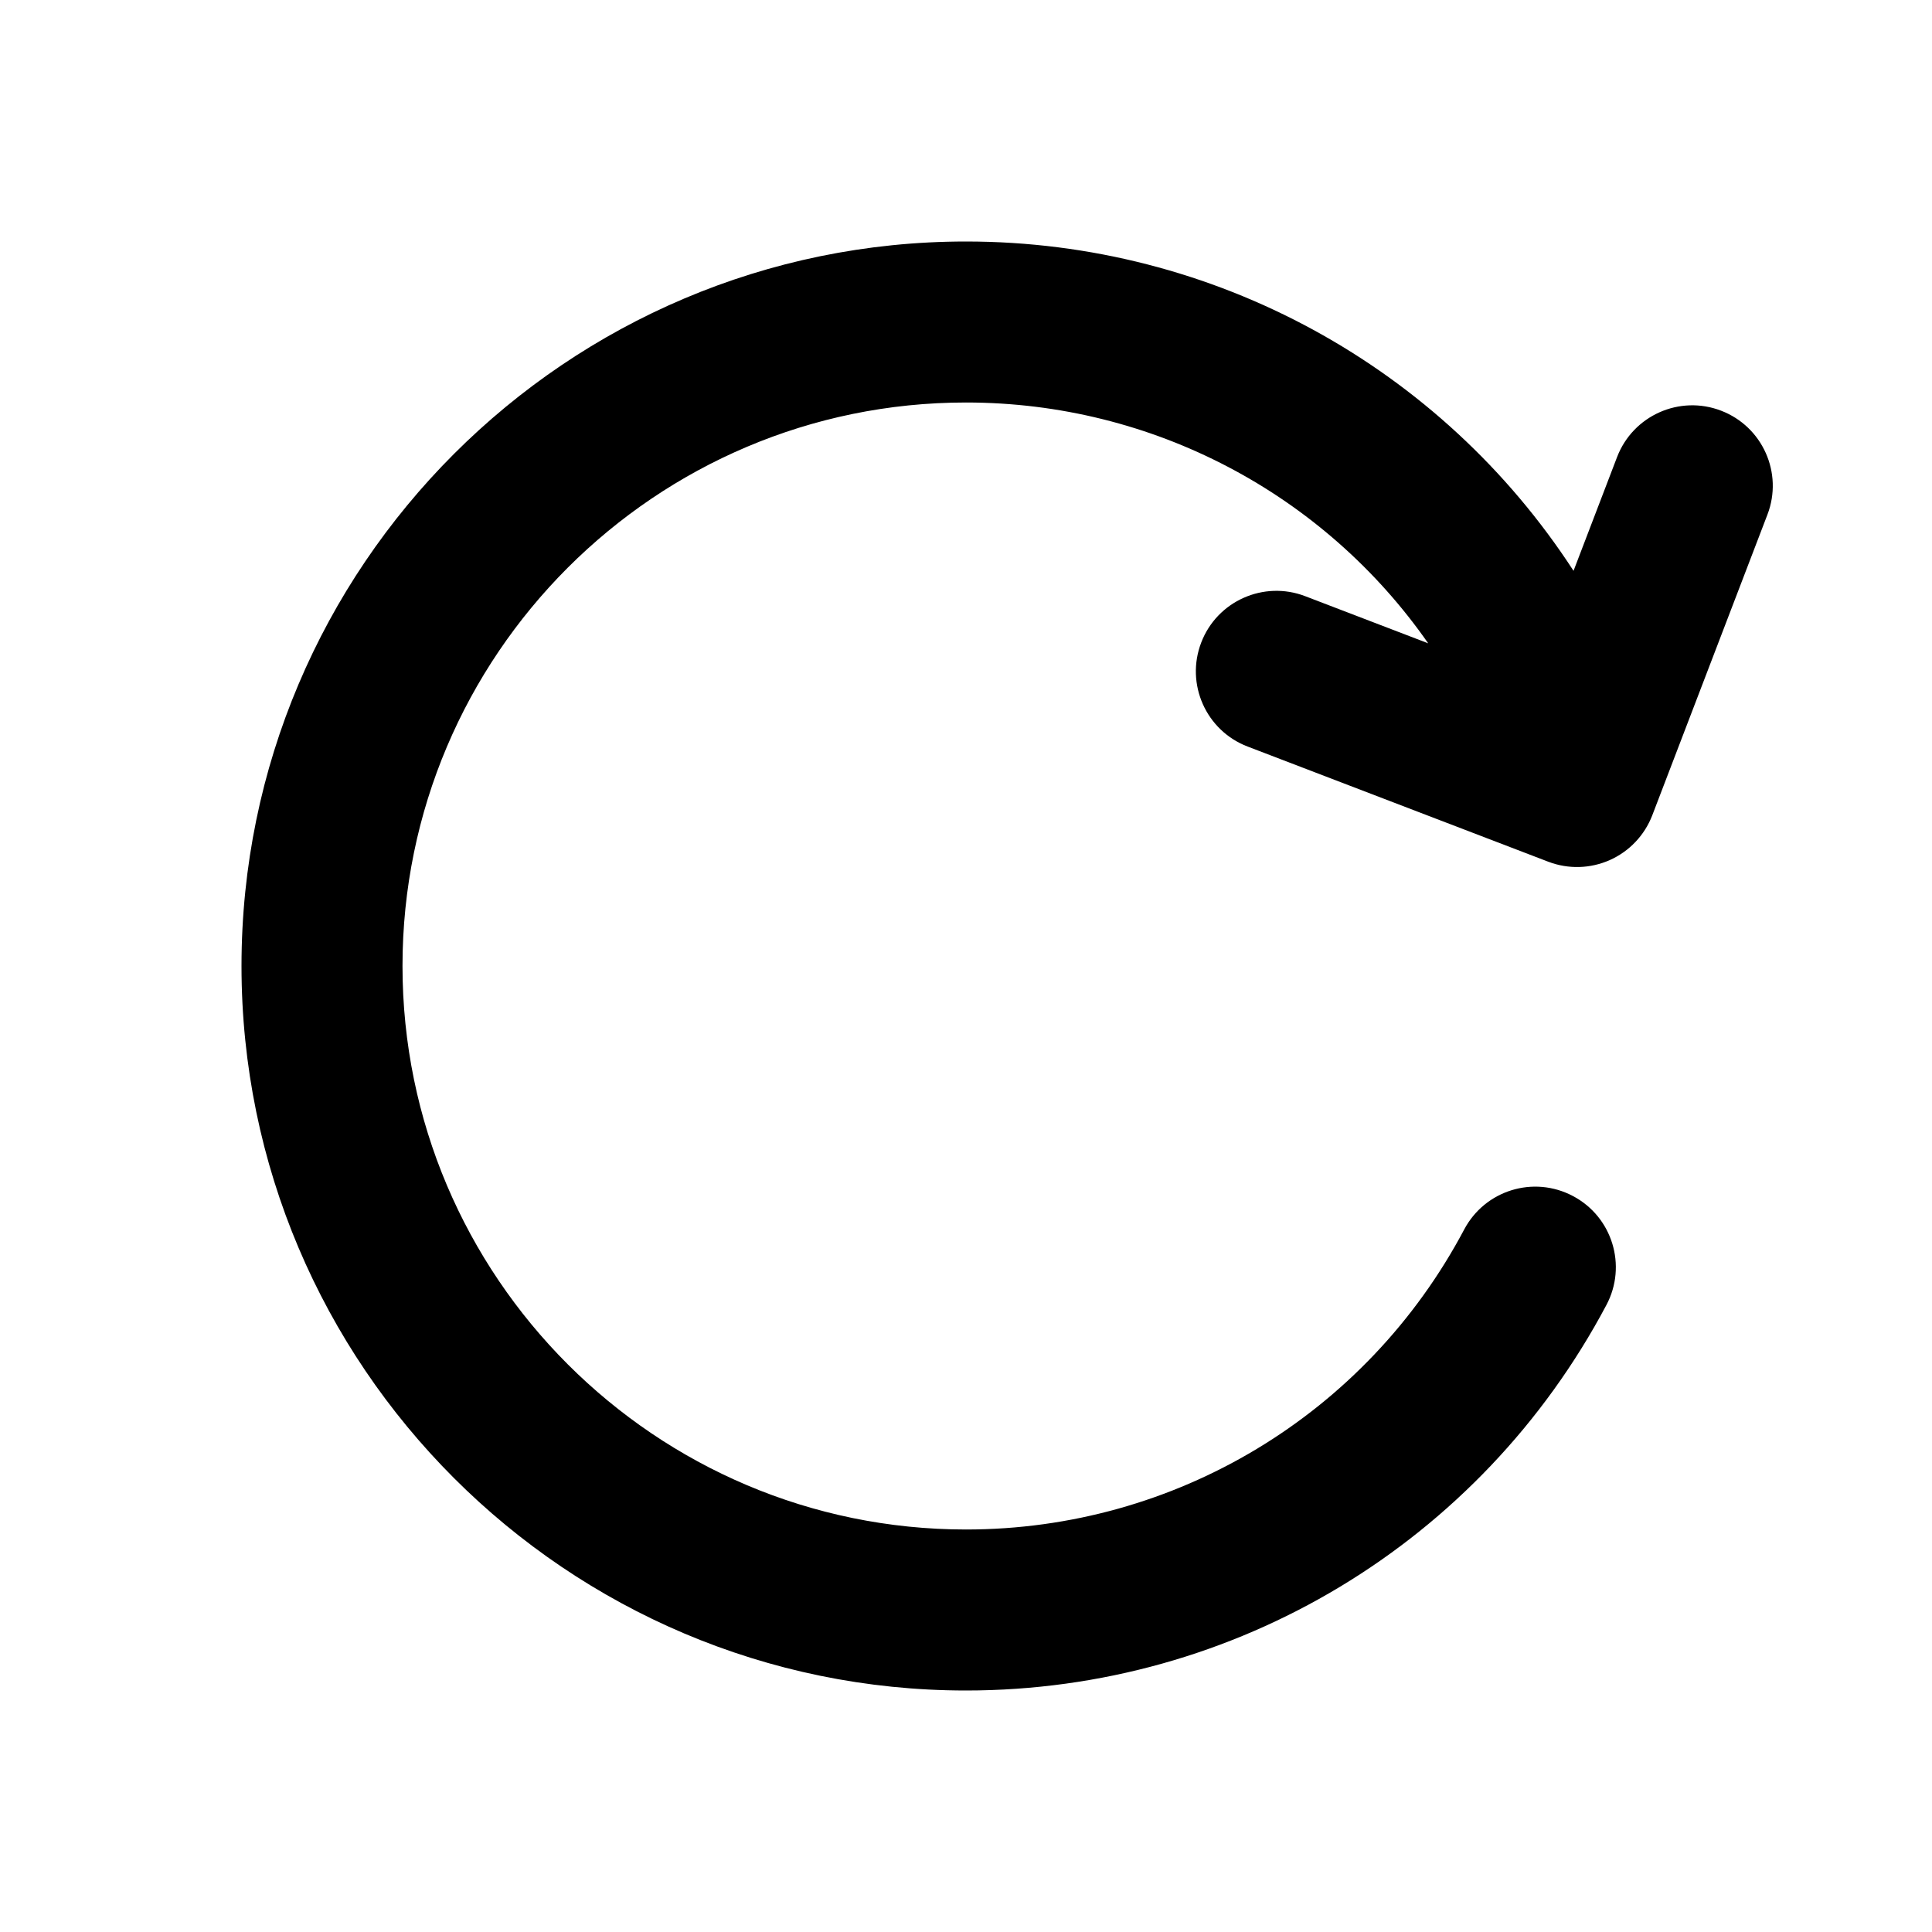 <svg version="1.1"  xmlns="http://www.w3.org/2000/svg" xmlns:xlink="http://www.w3.org/1999/xlink" x="0px" y="0px" width="32" height="32" viewBox="0 0 48 48" enable-background="new 0 0 48 48" xml:space="preserve" viewbox="0 0 32 32">
<path d="M42.759,10.203c-1.03-0.396-2.187,0.12-2.583,1.152l-1.082,2.827C35.812,9.129,30.174,6,24,6C14.075,6,6,14.075,6,24
	c0,9.925,8.075,18,18,18c6.683,0,12.779-3.671,15.912-9.58c0.517-0.976,0.146-2.187-0.831-2.704
	c-0.979-0.519-2.187-0.146-2.704,0.831C33.94,35.145,29.198,38,24,38c-7.72,0-14-6.28-14-14s6.28-14,14-14
	c4.645,0,8.899,2.277,11.483,5.983l-3.056-1.171c-1.029-0.395-2.188,0.12-2.583,1.152c-0.396,1.031,0.12,2.188,1.151,2.583
	l7.471,2.862c0.497,0.19,1.045,0.174,1.53-0.041c0.484-0.216,0.863-0.616,1.054-1.111l2.861-7.471
	C44.307,11.754,43.791,10.598,42.759,10.203z"></path>
</svg>